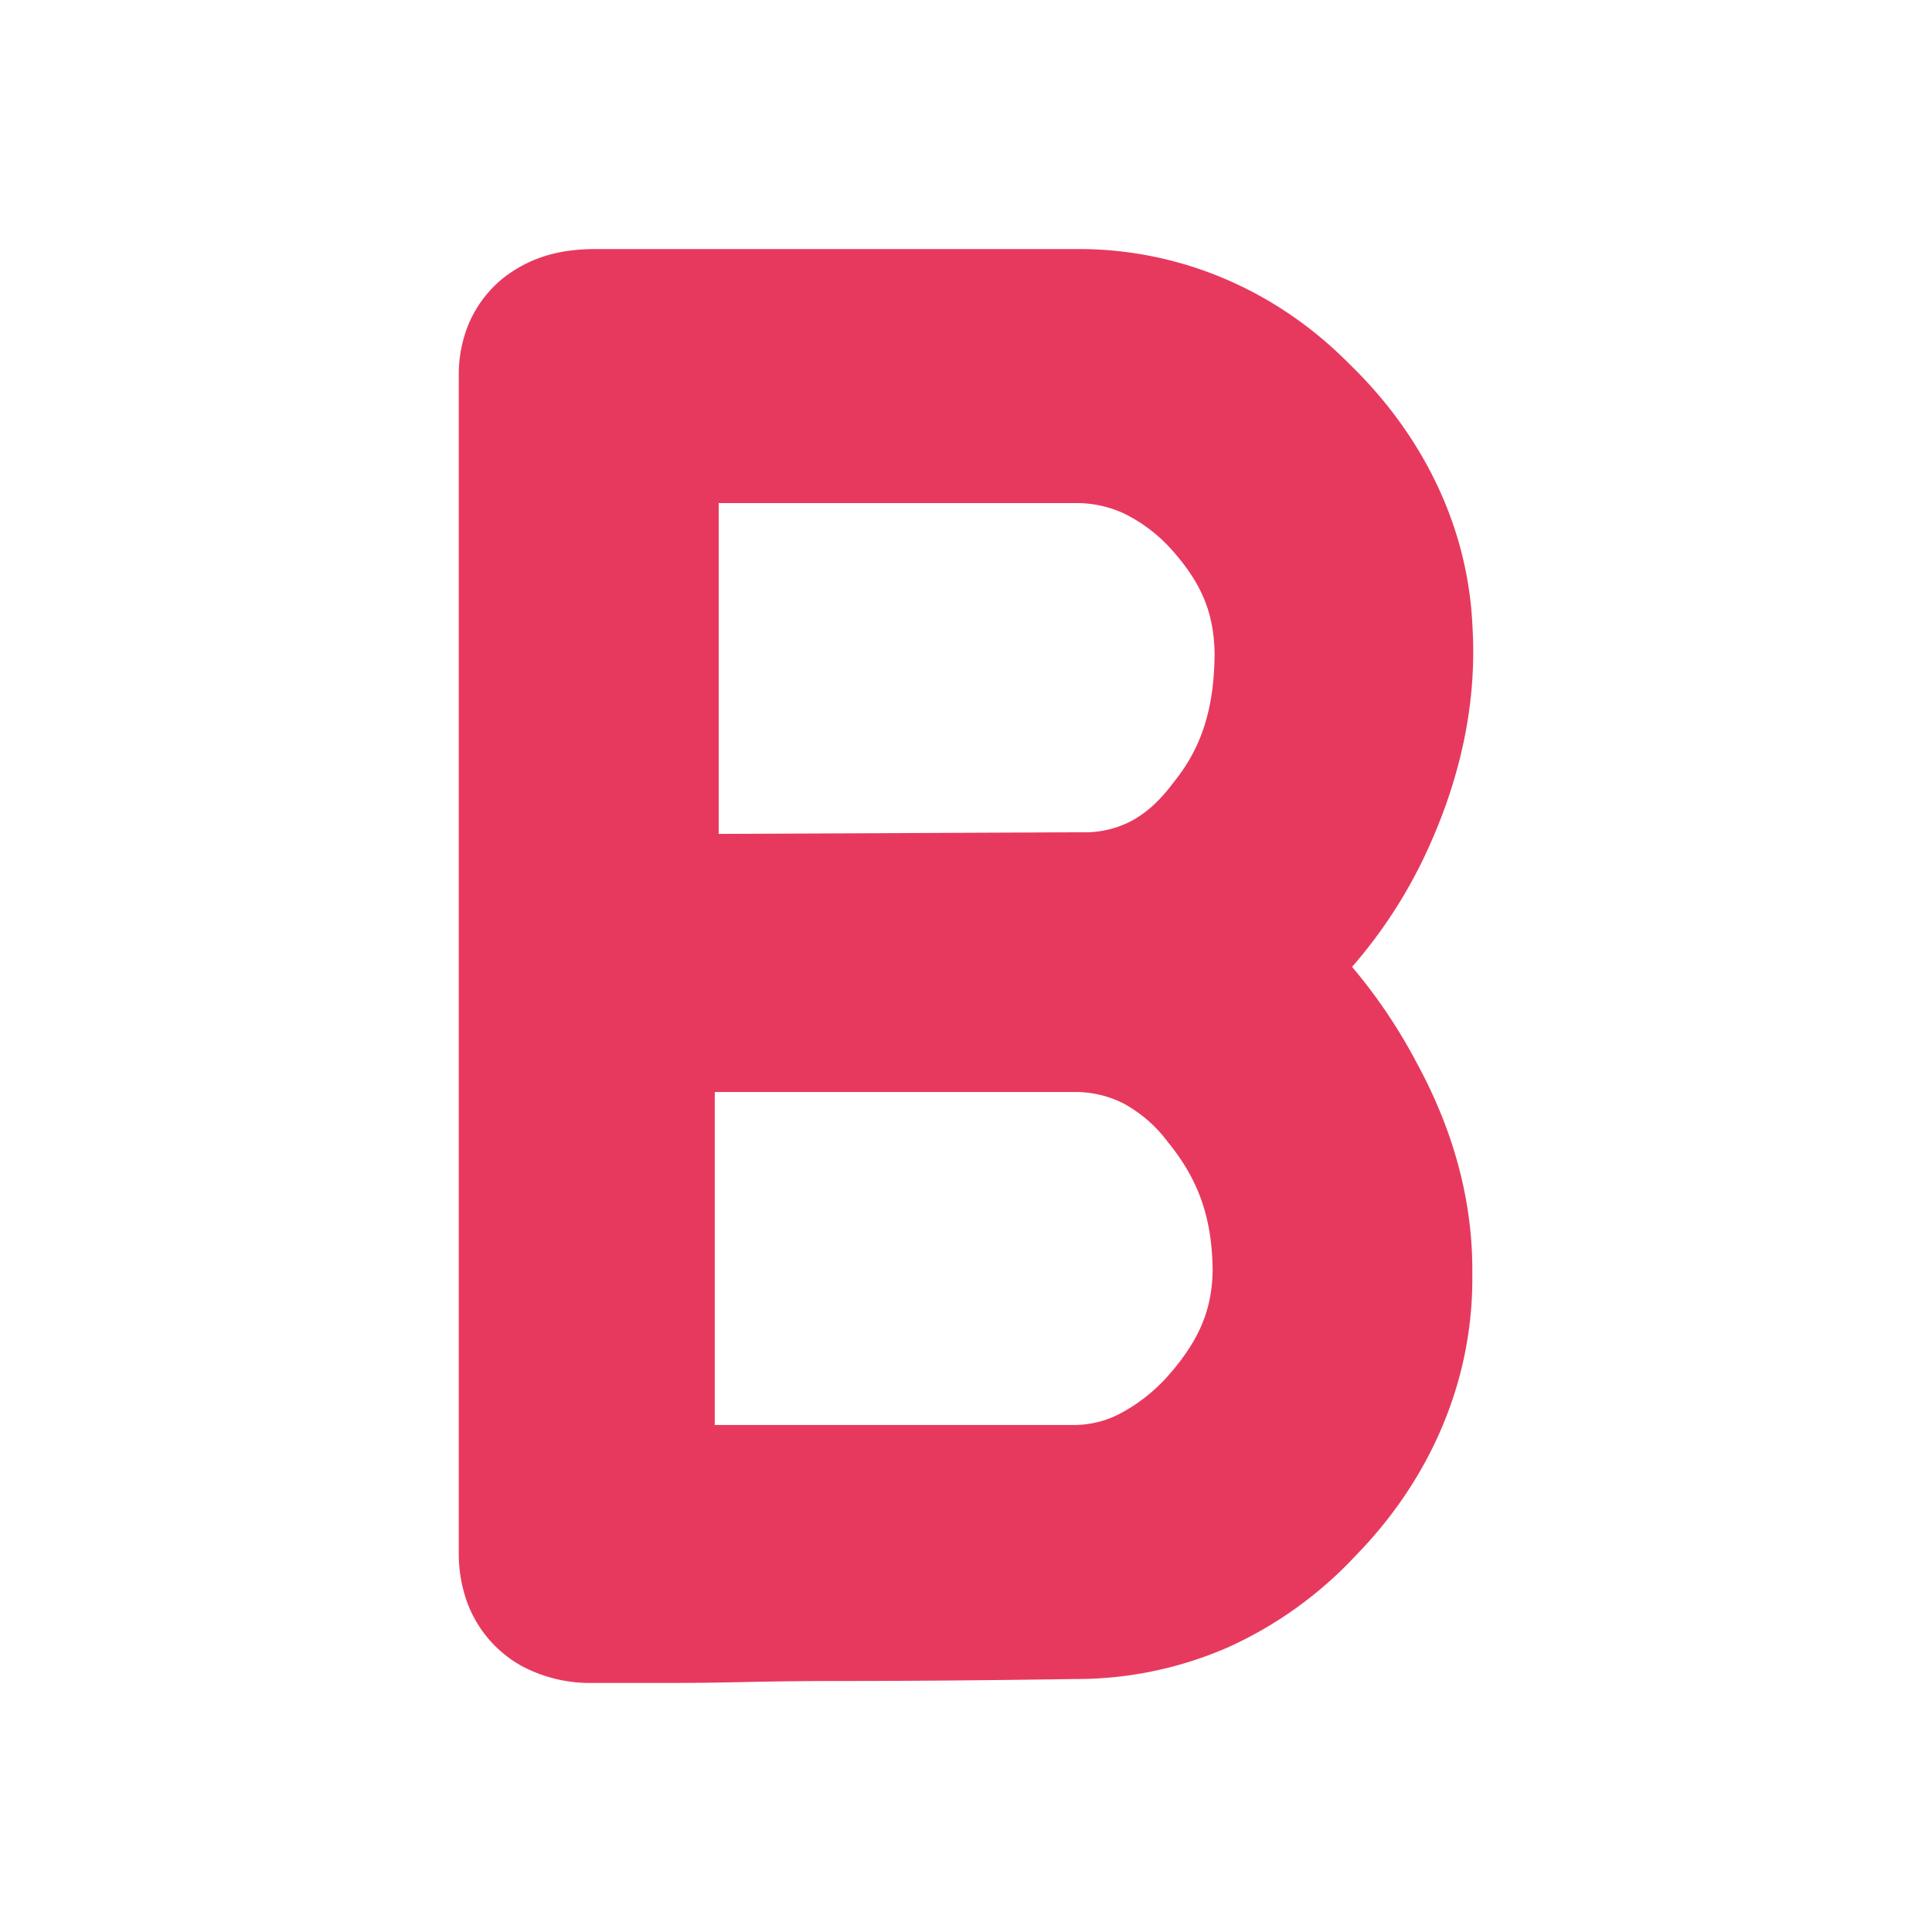 <svg id="Layer_1" data-name="Layer 1" xmlns="http://www.w3.org/2000/svg" viewBox="0 0 512 512"><defs><style>.cls-1{fill:#e7395e;}</style></defs><path class="cls-1" d="M377.63,226.7l.07-.17c8.25-17.52,12.73-35.67,12.72-53.84,0-2.28-.07-4.54-.21-6.8h0c-1.17-26.16-13-50.44-32.57-69.38h0C338.23,76.79,312.43,65.78,285.05,66H157.58c-7.33.06-16,1.24-24.27,7.73a31.14,31.14,0,0,0-9.19,12.32,34.92,34.92,0,0,0-2.54,13.35V411.56a37.87,37.87,0,0,0,2.16,12.89,31.84,31.84,0,0,0,14.54,17.07A38.47,38.47,0,0,0,157.06,446h20.55q9.4,0,21.08-.27,11.15-.24,22.89-.25,28.29,0,63.28-.52h0a100.36,100.36,0,0,0,40.62-8.42,105.77,105.77,0,0,0,34-24.51h0l.15-.15v0h0c19.58-20.2,30.68-46.06,30.55-73.45,0-.74,0-1.42,0-2,0-18.67-5.16-37.12-14.55-54.41h0l-.12-.23-.06-.1h0a140.48,140.48,0,0,0-17.14-25.46A128.47,128.47,0,0,0,377.63,226.7ZM321.36,336.64c-.15,10.09-3.24,18.38-12.17,28.37a45.41,45.41,0,0,1-12.94,9.91,26.51,26.51,0,0,1-11.72,2.72H189.42V289.4h95.11a28.09,28.09,0,0,1,13.16,3,36.12,36.12,0,0,1,11.82,10.27l.15.19.15.18C317.61,312.74,321.23,322.76,321.36,336.64ZM190.46,133.32h94.59A29.93,29.93,0,0,1,298,136.14a41.28,41.28,0,0,1,12.64,9.69c8.1,9.11,11.07,17,11.24,27.45-.11,15.09-3.77,25.15-10.59,33.71l-.28.35-.24.32c-3.83,5.08-7.48,8.08-11.12,10a26.73,26.73,0,0,1-12.78,2.91l-1.56,0h-.51l-94.34.42Z"/></svg>